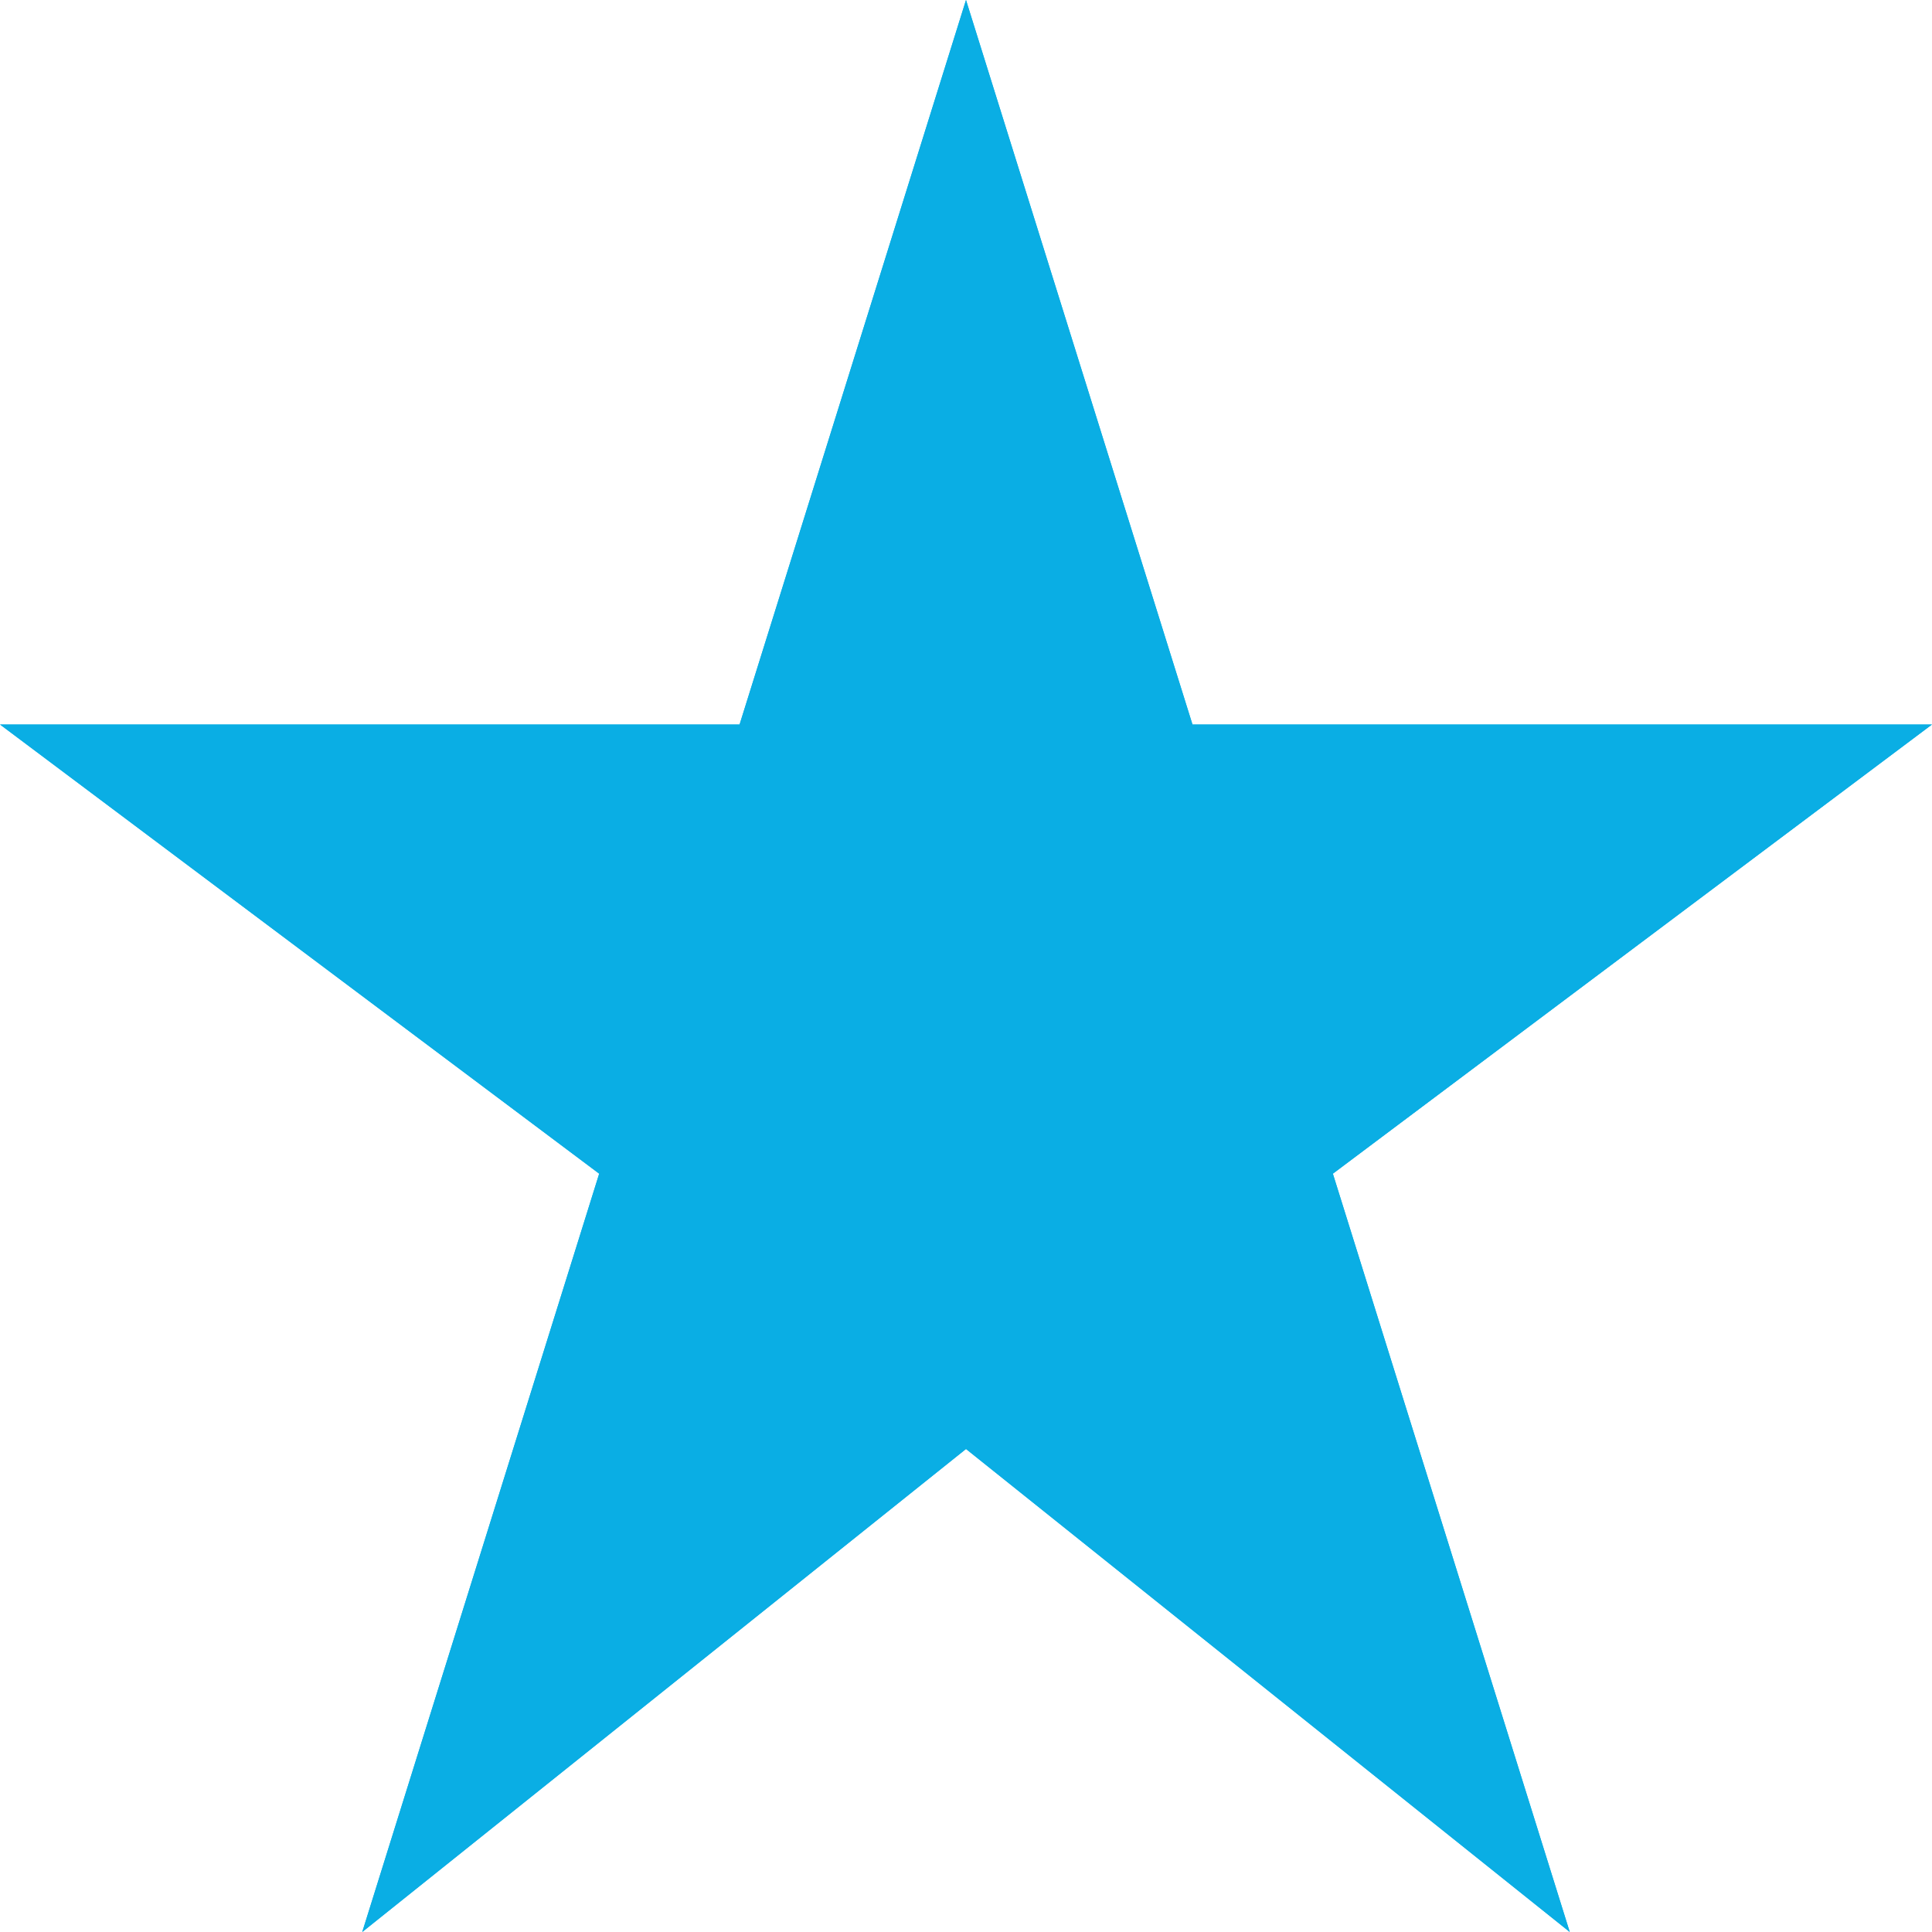 <svg xmlns="http://www.w3.org/2000/svg" width="36" height="36" viewBox="0 0 36 36">
  <defs>
    <style>
      .cls-1 {
        fill: #0aaee4;
        fill-rule: evenodd;
      }
    </style>
  </defs>

  <path id="Shape_1_copy_4" data-name="Shape 1 copy 4" class="cls-1" d="M370,1011.5H356.22L352,998l-4.219,13.5H334l11.165,8.37L340.75,1034l11.25-9,11.25,9-4.414-14.13Z" transform="translate(-334 -998)"/>
  <path id="Star" class="cls-1" d="M170,1011.5H156.22L152,998l-4.219,13.5H134l11.165,8.37L140.75,1034l11.25-9,11.25,9-4.414-14.13Z" transform="translate(-134 -998)"/>

</svg>
